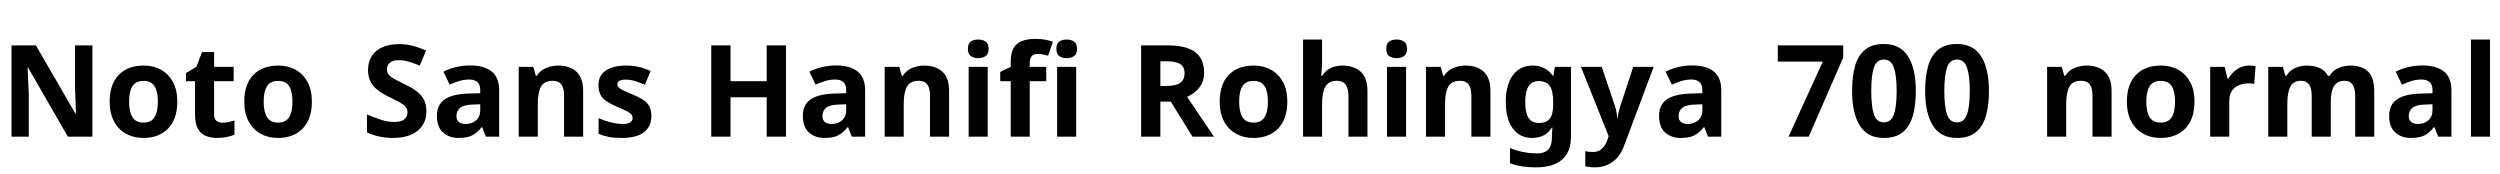 <svg xmlns="http://www.w3.org/2000/svg" xmlns:xlink="http://www.w3.org/1999/xlink" width="469.392" height="32.688"><path fill="black" d="M17.35 8.52L17.35 25.66L12.74 25.66L5.28 12.70L5.18 12.70Q5.23 13.92 5.29 15.14Q5.35 16.37 5.40 17.59L5.40 17.59L5.40 25.66L2.16 25.66L2.16 8.52L6.74 8.52L14.18 21.36L14.26 21.36Q14.23 20.57 14.21 19.78Q14.18 18.98 14.15 18.20Q14.11 17.42 14.09 16.63L14.09 16.63L14.09 8.52L17.35 8.52ZM33.29 19.08L33.29 19.08Q33.29 22.34 31.57 24.12Q29.86 25.90 26.90 25.90L26.90 25.90Q25.08 25.90 23.65 25.10Q22.22 24.31 21.41 22.79Q20.59 21.26 20.59 19.08L20.59 19.08Q20.59 15.82 22.30 14.06Q24 12.31 26.98 12.31L26.98 12.31Q28.82 12.31 30.24 13.10Q31.66 13.90 32.47 15.40Q33.29 16.90 33.29 19.08ZM24.24 19.08L24.24 19.08Q24.24 21.02 24.88 22.02Q25.51 23.02 26.95 23.02L26.95 23.02Q28.37 23.02 29.00 22.02Q29.64 21.02 29.64 19.08L29.64 19.08Q29.64 17.14 29.00 16.16Q28.37 15.19 26.95 15.19L26.95 15.19Q25.51 15.19 24.88 16.16Q24.24 17.14 24.24 19.08ZM41.76 23.04L41.76 23.04Q42.36 23.04 42.91 22.92Q43.46 22.80 44.02 22.63L44.02 22.63L44.02 25.30Q43.44 25.54 42.59 25.72Q41.74 25.90 40.73 25.90L40.73 25.90Q39.55 25.90 38.63 25.51Q37.70 25.13 37.16 24.18Q36.62 23.23 36.62 21.55L36.62 21.55L36.62 15.24L34.92 15.24L34.92 13.73L36.89 12.53L37.92 9.77L40.20 9.77L40.20 12.55L43.87 12.55L43.87 15.24L40.20 15.24L40.20 21.55Q40.20 22.30 40.63 22.67Q41.06 23.04 41.76 23.04ZM58.56 19.08L58.56 19.08Q58.56 22.34 56.84 24.12Q55.13 25.90 52.18 25.90L52.18 25.90Q50.35 25.90 48.92 25.10Q47.50 24.31 46.68 22.79Q45.86 21.26 45.86 19.08L45.86 19.08Q45.86 15.82 47.57 14.06Q49.27 12.31 52.25 12.31L52.25 12.31Q54.10 12.31 55.51 13.10Q56.93 13.90 57.74 15.40Q58.56 16.90 58.56 19.08ZM49.51 19.08L49.51 19.08Q49.51 21.02 50.15 22.02Q50.78 23.02 52.22 23.02L52.22 23.02Q53.64 23.02 54.28 22.02Q54.91 21.02 54.91 19.08L54.91 19.08Q54.91 17.14 54.28 16.16Q53.64 15.19 52.22 15.19L52.22 15.19Q50.78 15.19 50.15 16.16Q49.51 17.14 49.51 19.08ZM80.06 20.90L80.06 20.90Q80.06 23.18 78.42 24.54Q76.78 25.90 73.75 25.90L73.75 25.90Q72.43 25.90 71.20 25.63Q69.96 25.37 68.90 24.86L68.90 24.86L68.90 21.48Q70.13 22.01 71.44 22.45Q72.74 22.90 74.04 22.90L74.04 22.90Q75.38 22.90 75.95 22.38Q76.51 21.86 76.51 21.07L76.51 21.07Q76.51 20.42 76.07 19.97Q75.62 19.51 74.88 19.12Q74.14 18.72 73.18 18.26L73.18 18.26Q72.58 17.98 71.88 17.58Q71.18 17.18 70.55 16.60Q69.91 16.01 69.50 15.17Q69.10 14.33 69.10 13.15L69.10 13.15Q69.10 11.62 69.80 10.52Q70.51 9.43 71.82 8.86Q73.13 8.28 74.90 8.28L74.90 8.28Q76.25 8.28 77.46 8.59Q78.67 8.90 79.99 9.48L79.99 9.48L78.82 12.31Q77.64 11.83 76.70 11.57Q75.77 11.30 74.78 11.30L74.78 11.30Q73.75 11.30 73.20 11.78Q72.65 12.26 72.65 13.03L72.65 13.03Q72.65 13.63 73.01 14.05Q73.37 14.47 74.09 14.86Q74.81 15.24 75.89 15.77L75.89 15.77Q77.21 16.39 78.13 17.06Q79.06 17.74 79.56 18.65Q80.06 19.56 80.06 20.90ZM88.27 12.29L88.27 12.29Q90.91 12.29 92.32 13.43Q93.72 14.57 93.72 16.92L93.72 16.92L93.72 25.66L91.22 25.66L90.53 23.88L90.43 23.88Q89.59 24.94 88.66 25.42Q87.72 25.90 86.09 25.90L86.09 25.90Q84.34 25.90 83.18 24.88Q82.03 23.86 82.03 21.74L82.03 21.74Q82.03 19.66 83.50 18.66Q84.96 17.66 87.89 17.57L87.89 17.57L90.17 17.50L90.17 16.92Q90.17 15.89 89.63 15.41Q89.09 14.93 88.13 14.93L88.13 14.93Q87.17 14.93 86.26 15.20Q85.34 15.48 84.43 15.89L84.43 15.89L83.26 13.46Q84.31 12.91 85.60 12.60Q86.88 12.29 88.27 12.29ZM90.17 19.58L88.78 19.63Q87.05 19.68 86.38 20.26Q85.70 20.83 85.70 21.77L85.70 21.77Q85.70 22.58 86.18 22.93Q86.66 23.28 87.43 23.28L87.43 23.28Q88.58 23.28 89.38 22.60Q90.17 21.91 90.17 20.66L90.17 20.66L90.17 19.58ZM104.83 12.31L104.83 12.31Q106.94 12.31 108.22 13.45Q109.49 14.59 109.49 17.11L109.49 17.11L109.49 25.66L105.91 25.66L105.91 18Q105.91 16.58 105.41 15.88Q104.90 15.17 103.80 15.17L103.80 15.17Q102.17 15.17 101.57 16.28Q100.97 17.40 100.97 19.49L100.97 19.49L100.97 25.66L97.39 25.66L97.39 12.55L100.13 12.55L100.61 14.23L100.80 14.23Q101.42 13.22 102.52 12.77Q103.61 12.31 104.83 12.31ZM122.30 21.77L122.30 21.77Q122.30 23.76 120.90 24.83Q119.50 25.90 116.71 25.90L116.71 25.90Q115.34 25.90 114.36 25.72Q113.38 25.54 112.39 25.13L112.39 25.13L112.39 22.18Q113.45 22.66 114.67 22.97Q115.90 23.28 116.83 23.28L116.83 23.28Q117.89 23.28 118.33 22.97Q118.78 22.66 118.78 22.15L118.78 22.15Q118.78 21.82 118.60 21.55Q118.42 21.29 117.82 20.95Q117.22 20.62 115.94 20.09L115.94 20.09Q114.72 19.56 113.93 19.04Q113.14 18.53 112.75 17.80Q112.37 17.06 112.37 15.96L112.37 15.96Q112.37 14.14 113.78 13.22Q115.20 12.31 117.55 12.31L117.55 12.31Q118.78 12.31 119.88 12.55Q120.98 12.79 122.16 13.34L122.16 13.34L121.08 15.91Q120.12 15.50 119.26 15.23Q118.39 14.95 117.50 14.95L117.50 14.95Q116.71 14.95 116.32 15.17Q115.92 15.38 115.92 15.82L115.92 15.82Q115.92 16.13 116.12 16.38Q116.33 16.63 116.92 16.92Q117.50 17.21 118.66 17.69L118.66 17.69Q119.78 18.14 120.60 18.64Q121.42 19.13 121.86 19.86Q122.30 20.59 122.30 21.77ZM147.58 8.52L147.58 25.66L143.95 25.66L143.95 18.26L137.16 18.26L137.16 25.66L133.54 25.66L133.54 8.52L137.16 8.52L137.16 15.24L143.95 15.24L143.95 8.52L147.58 8.52ZM156.98 12.29L156.98 12.29Q159.62 12.29 161.03 13.43Q162.43 14.57 162.43 16.92L162.43 16.92L162.43 25.66L159.94 25.66L159.24 23.88L159.14 23.88Q158.30 24.94 157.37 25.42Q156.43 25.90 154.80 25.90L154.80 25.90Q153.05 25.90 151.90 24.88Q150.74 23.86 150.74 21.74L150.74 21.74Q150.74 19.66 152.21 18.66Q153.67 17.66 156.60 17.57L156.60 17.57L158.88 17.50L158.88 16.92Q158.88 15.89 158.34 15.41Q157.80 14.93 156.84 14.93L156.84 14.93Q155.88 14.93 154.97 15.20Q154.06 15.48 153.14 15.89L153.14 15.89L151.97 13.46Q153.02 12.91 154.31 12.60Q155.59 12.29 156.98 12.29ZM158.88 19.58L157.49 19.63Q155.76 19.68 155.09 20.26Q154.42 20.83 154.42 21.77L154.42 21.77Q154.42 22.58 154.90 22.93Q155.38 23.28 156.14 23.28L156.14 23.28Q157.30 23.28 158.09 22.60Q158.88 21.91 158.88 20.66L158.88 20.66L158.88 19.58ZM173.54 12.31L173.54 12.31Q175.66 12.31 176.93 13.45Q178.20 14.59 178.20 17.11L178.20 17.11L178.20 25.66L174.62 25.66L174.62 18Q174.62 16.58 174.12 15.88Q173.62 15.17 172.51 15.17L172.51 15.17Q170.88 15.17 170.28 16.28Q169.68 17.40 169.68 19.49L169.68 19.49L169.68 25.66L166.10 25.66L166.10 12.55L168.84 12.55L169.32 14.23L169.51 14.23Q170.14 13.22 171.23 12.77Q172.32 12.31 173.54 12.31ZM181.87 12.55L185.45 12.55L185.45 25.66L181.87 25.66L181.87 12.55ZM183.67 7.42L183.67 7.42Q184.46 7.42 185.04 7.79Q185.62 8.16 185.62 9.17L185.62 9.17Q185.62 10.15 185.04 10.54Q184.46 10.92 183.67 10.92L183.67 10.92Q182.86 10.92 182.29 10.54Q181.73 10.15 181.73 9.17L181.73 9.17Q181.73 8.16 182.29 7.79Q182.86 7.42 183.67 7.42ZM196.44 12.55L196.44 15.24L193.34 15.24L193.34 25.66L189.77 25.66L189.77 15.24L187.80 15.24L187.80 13.51L189.77 12.55L189.77 11.59Q189.77 9.91 190.33 8.99Q190.90 8.06 191.94 7.68Q192.98 7.30 194.40 7.30L194.40 7.30Q195.46 7.30 196.31 7.46Q197.16 7.63 197.69 7.85L197.69 7.85L196.78 10.46Q196.37 10.34 195.89 10.24Q195.41 10.13 194.78 10.13L194.78 10.13Q194.04 10.13 193.69 10.58Q193.34 11.04 193.34 11.74L193.34 11.74L193.34 12.55L196.44 12.55ZM198.48 12.55L202.06 12.55L202.06 25.66L198.48 25.66L198.48 12.55ZM200.28 7.42L200.28 7.42Q201.07 7.42 201.65 7.79Q202.22 8.16 202.22 9.17L202.22 9.17Q202.22 10.15 201.65 10.54Q201.07 10.92 200.28 10.92L200.28 10.92Q199.46 10.92 198.90 10.54Q198.34 10.15 198.34 9.17L198.34 9.17Q198.34 8.16 198.90 7.79Q199.46 7.42 200.28 7.42ZM214.25 8.52L219.24 8.52Q222.74 8.52 224.41 9.79Q226.08 11.06 226.08 13.66L226.08 13.66Q226.08 14.83 225.64 15.71Q225.19 16.58 224.46 17.20Q223.73 17.81 222.89 18.19L222.89 18.19L227.93 25.66L223.90 25.66L219.82 19.08L217.87 19.08L217.87 25.66L214.25 25.66L214.25 8.52ZM218.98 11.50L218.98 11.50L217.87 11.50L217.87 16.13L219.05 16.13Q220.85 16.13 221.63 15.53Q222.41 14.93 222.41 13.75L222.41 13.75Q222.41 12.53 221.58 12.01Q220.75 11.50 218.98 11.50ZM241.70 19.08L241.70 19.08Q241.70 22.34 239.99 24.12Q238.27 25.90 235.32 25.90L235.32 25.90Q233.50 25.90 232.07 25.10Q230.64 24.31 229.82 22.79Q229.01 21.26 229.01 19.08L229.01 19.08Q229.01 15.82 230.71 14.06Q232.42 12.31 235.39 12.31L235.39 12.31Q237.24 12.31 238.66 13.10Q240.07 13.90 240.89 15.40Q241.70 16.90 241.70 19.08ZM232.66 19.08L232.66 19.08Q232.66 21.02 233.29 22.02Q233.93 23.02 235.37 23.02L235.37 23.02Q236.78 23.02 237.42 22.02Q238.06 21.02 238.06 19.08L238.06 19.08Q238.06 17.14 237.42 16.16Q236.78 15.19 235.37 15.19L235.37 15.19Q233.93 15.19 233.29 16.16Q232.66 17.14 232.66 19.08ZM248.23 7.42L248.23 11.14Q248.23 12.10 248.17 12.98Q248.11 13.87 248.06 14.23L248.06 14.23L248.26 14.23Q248.88 13.22 249.86 12.77Q250.85 12.31 252.05 12.31L252.05 12.31Q254.18 12.31 255.47 13.45Q256.75 14.59 256.75 17.11L256.75 17.11L256.75 25.66L253.18 25.66L253.18 18Q253.18 15.17 251.06 15.17L251.06 15.17Q249.46 15.17 248.84 16.28Q248.23 17.40 248.23 19.49L248.23 19.49L248.23 25.66L244.66 25.66L244.66 7.42L248.23 7.42ZM260.42 12.55L264 12.55L264 25.66L260.42 25.66L260.42 12.55ZM262.22 7.42L262.22 7.42Q263.02 7.42 263.59 7.79Q264.17 8.16 264.17 9.17L264.17 9.17Q264.17 10.15 263.59 10.54Q263.02 10.92 262.22 10.92L262.22 10.92Q261.41 10.92 260.84 10.54Q260.28 10.15 260.28 9.17L260.28 9.17Q260.28 8.16 260.84 7.79Q261.41 7.42 262.22 7.42ZM275.18 12.31L275.18 12.31Q277.30 12.31 278.57 13.45Q279.84 14.59 279.84 17.11L279.84 17.11L279.84 25.66L276.26 25.66L276.26 18Q276.26 16.58 275.76 15.88Q275.26 15.17 274.15 15.17L274.15 15.17Q272.52 15.17 271.92 16.28Q271.32 17.40 271.32 19.49L271.32 19.49L271.32 25.66L267.74 25.66L267.74 12.55L270.48 12.55L270.96 14.23L271.15 14.23Q271.78 13.22 272.87 12.77Q273.96 12.31 275.18 12.31ZM287.76 12.31L287.76 12.31Q288.96 12.31 289.92 12.79Q290.88 13.27 291.55 14.23L291.55 14.23L291.65 14.23L291.94 12.55L294.96 12.55L294.96 25.68Q294.96 28.49 293.30 29.95Q291.65 31.42 288.41 31.42L288.41 31.42Q287.02 31.42 285.83 31.25Q284.64 31.08 283.51 30.65L283.51 30.65L283.51 27.79Q285.94 28.80 288.62 28.80L288.62 28.80Q290.02 28.80 290.70 28.06Q291.38 27.31 291.38 25.82L291.38 25.82L291.38 25.56Q291.38 25.15 291.42 24.72Q291.46 24.29 291.48 23.95L291.48 23.95L291.38 23.95Q290.71 24.98 289.78 25.44Q288.84 25.90 287.66 25.90L287.66 25.90Q285.34 25.90 284.03 24.11Q282.72 22.32 282.72 19.13L282.72 19.13Q282.72 15.91 284.06 14.11Q285.41 12.31 287.76 12.31ZM288.89 15.22L288.89 15.22Q287.64 15.22 287.00 16.20Q286.37 17.18 286.37 19.18L286.37 19.18Q286.37 21.14 286.99 22.12Q287.62 23.09 288.94 23.09L288.94 23.09Q290.30 23.09 290.96 22.31Q291.62 21.53 291.62 19.58L291.62 19.58L291.62 19.15Q291.62 17.04 290.98 16.13Q290.33 15.22 288.89 15.22ZM302.04 25.56L296.83 12.55L300.74 12.55L303.22 19.92Q303.41 20.45 303.50 21.01Q303.60 21.58 303.65 22.20L303.65 22.20L303.72 22.20Q303.79 21.58 303.92 21.01Q304.06 20.45 304.22 19.92L304.22 19.92L306.65 12.55L310.49 12.55L304.94 27.34Q304.20 29.38 302.77 30.40Q301.34 31.42 299.47 31.42L299.47 31.42Q298.87 31.42 298.43 31.36Q297.98 31.30 297.65 31.22L297.65 31.22L297.65 28.39Q297.91 28.44 298.28 28.49Q298.66 28.54 299.06 28.54L299.06 28.54Q300.19 28.54 300.85 27.85Q301.51 27.17 301.82 26.21L301.82 26.21L302.04 25.56ZM317.74 12.29L317.74 12.29Q320.38 12.29 321.78 13.43Q323.18 14.57 323.18 16.92L323.18 16.92L323.18 25.66L320.69 25.66L319.99 23.88L319.90 23.88Q319.06 24.94 318.12 25.42Q317.18 25.90 315.55 25.90L315.55 25.90Q313.80 25.90 312.65 24.88Q311.50 23.86 311.50 21.74L311.50 21.74Q311.50 19.66 312.96 18.66Q314.42 17.66 317.35 17.57L317.35 17.57L319.63 17.50L319.63 16.92Q319.63 15.89 319.09 15.41Q318.55 14.93 317.59 14.93L317.59 14.93Q316.63 14.93 315.72 15.20Q314.81 15.48 313.90 15.89L313.90 15.89L312.72 13.46Q313.78 12.91 315.06 12.60Q316.34 12.29 317.74 12.29ZM319.63 19.58L318.24 19.63Q316.51 19.68 315.84 20.26Q315.17 20.83 315.17 21.77L315.17 21.77Q315.17 22.58 315.65 22.93Q316.13 23.28 316.90 23.28L316.90 23.28Q318.05 23.28 318.84 22.60Q319.63 21.91 319.63 20.66L319.63 20.66L319.63 19.58ZM339.60 25.66L335.81 25.66L342.24 11.57L333.79 11.57L333.79 8.52L346.08 8.52L346.08 10.80L339.60 25.66ZM359.71 17.09L359.71 17.09Q359.71 19.85 359.12 21.82Q358.54 23.78 357.23 24.84Q355.92 25.90 353.71 25.90L353.71 25.90Q350.62 25.90 349.18 23.56Q347.74 21.22 347.74 17.09L347.74 17.09Q347.74 14.30 348.31 12.34Q348.89 10.37 350.21 9.31Q351.53 8.26 353.71 8.26L353.71 8.26Q356.78 8.26 358.25 10.58Q359.71 12.91 359.71 17.09ZM351.34 17.09L351.34 17.09Q351.34 20.02 351.84 21.49Q352.34 22.97 353.71 22.97L353.71 22.97Q355.06 22.97 355.58 21.50Q356.11 20.04 356.11 17.09L356.11 17.09Q356.11 14.16 355.58 12.67Q355.06 11.18 353.71 11.18L353.71 11.18Q352.34 11.18 351.84 12.67Q351.34 14.16 351.34 17.09ZM373.44 17.09L373.44 17.09Q373.44 19.85 372.85 21.82Q372.26 23.78 370.96 24.84Q369.65 25.90 367.44 25.90L367.44 25.90Q364.34 25.90 362.90 23.56Q361.46 21.22 361.46 17.09L361.46 17.09Q361.46 14.30 362.04 12.34Q362.62 10.37 363.94 9.31Q365.26 8.26 367.44 8.26L367.44 8.26Q370.51 8.26 371.98 10.58Q373.44 12.91 373.44 17.09ZM365.06 17.09L365.06 17.09Q365.06 20.02 365.57 21.49Q366.07 22.97 367.44 22.97L367.44 22.97Q368.78 22.97 369.31 21.50Q369.84 20.04 369.84 17.09L369.84 17.09Q369.84 14.16 369.31 12.67Q368.78 11.18 367.44 11.18L367.44 11.18Q366.07 11.18 365.57 12.67Q365.06 14.16 365.06 17.09ZM391.80 12.31L391.80 12.31Q393.91 12.31 395.18 13.45Q396.46 14.59 396.46 17.11L396.46 17.11L396.46 25.66L392.88 25.66L392.88 18Q392.88 16.58 392.38 15.88Q391.87 15.17 390.77 15.17L390.77 15.17Q389.14 15.17 388.54 16.28Q387.94 17.40 387.94 19.49L387.94 19.49L387.94 25.66L384.36 25.66L384.36 12.55L387.10 12.55L387.58 14.23L387.77 14.23Q388.39 13.22 389.48 12.77Q390.58 12.31 391.80 12.31ZM412.03 19.08L412.03 19.08Q412.03 22.34 410.32 24.12Q408.60 25.90 405.65 25.90L405.65 25.90Q403.82 25.90 402.40 25.10Q400.97 24.31 400.15 22.79Q399.34 21.26 399.34 19.08L399.34 19.08Q399.34 15.82 401.04 14.06Q402.74 12.31 405.72 12.31L405.72 12.31Q407.57 12.31 408.98 13.10Q410.40 13.90 411.22 15.40Q412.03 16.90 412.03 19.08ZM402.98 19.08L402.98 19.08Q402.98 21.02 403.62 22.02Q404.26 23.02 405.70 23.02L405.70 23.02Q407.11 23.02 407.75 22.02Q408.38 21.02 408.38 19.08L408.38 19.08Q408.38 17.14 407.75 16.16Q407.11 15.19 405.70 15.19L405.70 15.19Q404.26 15.19 403.62 16.16Q402.98 17.14 402.98 19.08ZM422.30 12.31L422.30 12.31Q422.57 12.31 422.93 12.34Q423.29 12.36 423.50 12.41L423.50 12.41L423.24 15.77Q423.07 15.72 422.75 15.68Q422.42 15.65 422.18 15.65L422.18 15.65Q421.27 15.65 420.43 15.97Q419.59 16.30 419.08 17.02Q418.56 17.74 418.56 18.98L418.56 18.98L418.56 25.66L414.98 25.66L414.98 12.55L417.70 12.55L418.22 14.76L418.39 14.76Q418.97 13.75 419.98 13.03Q420.98 12.31 422.30 12.31ZM441.26 12.31L441.26 12.31Q443.50 12.31 444.64 13.45Q445.78 14.59 445.78 17.11L445.78 17.11L445.78 25.66L442.20 25.66L442.20 18Q442.20 15.17 440.23 15.17L440.23 15.17Q438.82 15.17 438.22 16.18Q437.62 17.18 437.62 19.08L437.62 19.08L437.62 25.66L434.04 25.66L434.04 18Q434.04 15.17 432.07 15.17L432.07 15.17Q430.58 15.17 430.02 16.28Q429.46 17.40 429.46 19.49L429.46 19.49L429.46 25.66L425.88 25.66L425.88 12.55L428.62 12.55L429.10 14.23L429.29 14.23Q429.89 13.22 430.93 12.77Q431.98 12.31 433.10 12.31L433.10 12.31Q434.54 12.31 435.55 12.78Q436.56 13.25 437.09 14.23L437.09 14.23L437.40 14.23Q438.00 13.22 439.07 12.77Q440.14 12.31 441.26 12.31ZM454.82 12.29L454.82 12.29Q457.46 12.29 458.87 13.43Q460.27 14.57 460.27 16.92L460.27 16.92L460.27 25.66L457.78 25.66L457.08 23.88L456.98 23.88Q456.14 24.94 455.21 25.42Q454.27 25.90 452.64 25.90L452.64 25.90Q450.89 25.90 449.74 24.88Q448.58 23.86 448.58 21.74L448.58 21.74Q448.58 19.66 450.05 18.66Q451.51 17.66 454.44 17.57L454.44 17.57L456.72 17.50L456.72 16.92Q456.72 15.89 456.18 15.41Q455.64 14.93 454.68 14.93L454.68 14.93Q453.72 14.93 452.81 15.20Q451.90 15.48 450.98 15.89L450.98 15.89L449.81 13.46Q450.86 12.91 452.15 12.60Q453.43 12.29 454.82 12.29ZM456.72 19.58L455.33 19.63Q453.60 19.68 452.93 20.26Q452.26 20.83 452.26 21.77L452.26 21.77Q452.26 22.58 452.74 22.93Q453.22 23.28 453.98 23.28L453.98 23.28Q455.14 23.28 455.93 22.60Q456.72 21.91 456.72 20.66L456.72 20.66L456.72 19.58ZM467.52 7.42L467.52 25.66L463.94 25.66L463.94 7.42L467.52 7.42Z"/></svg>